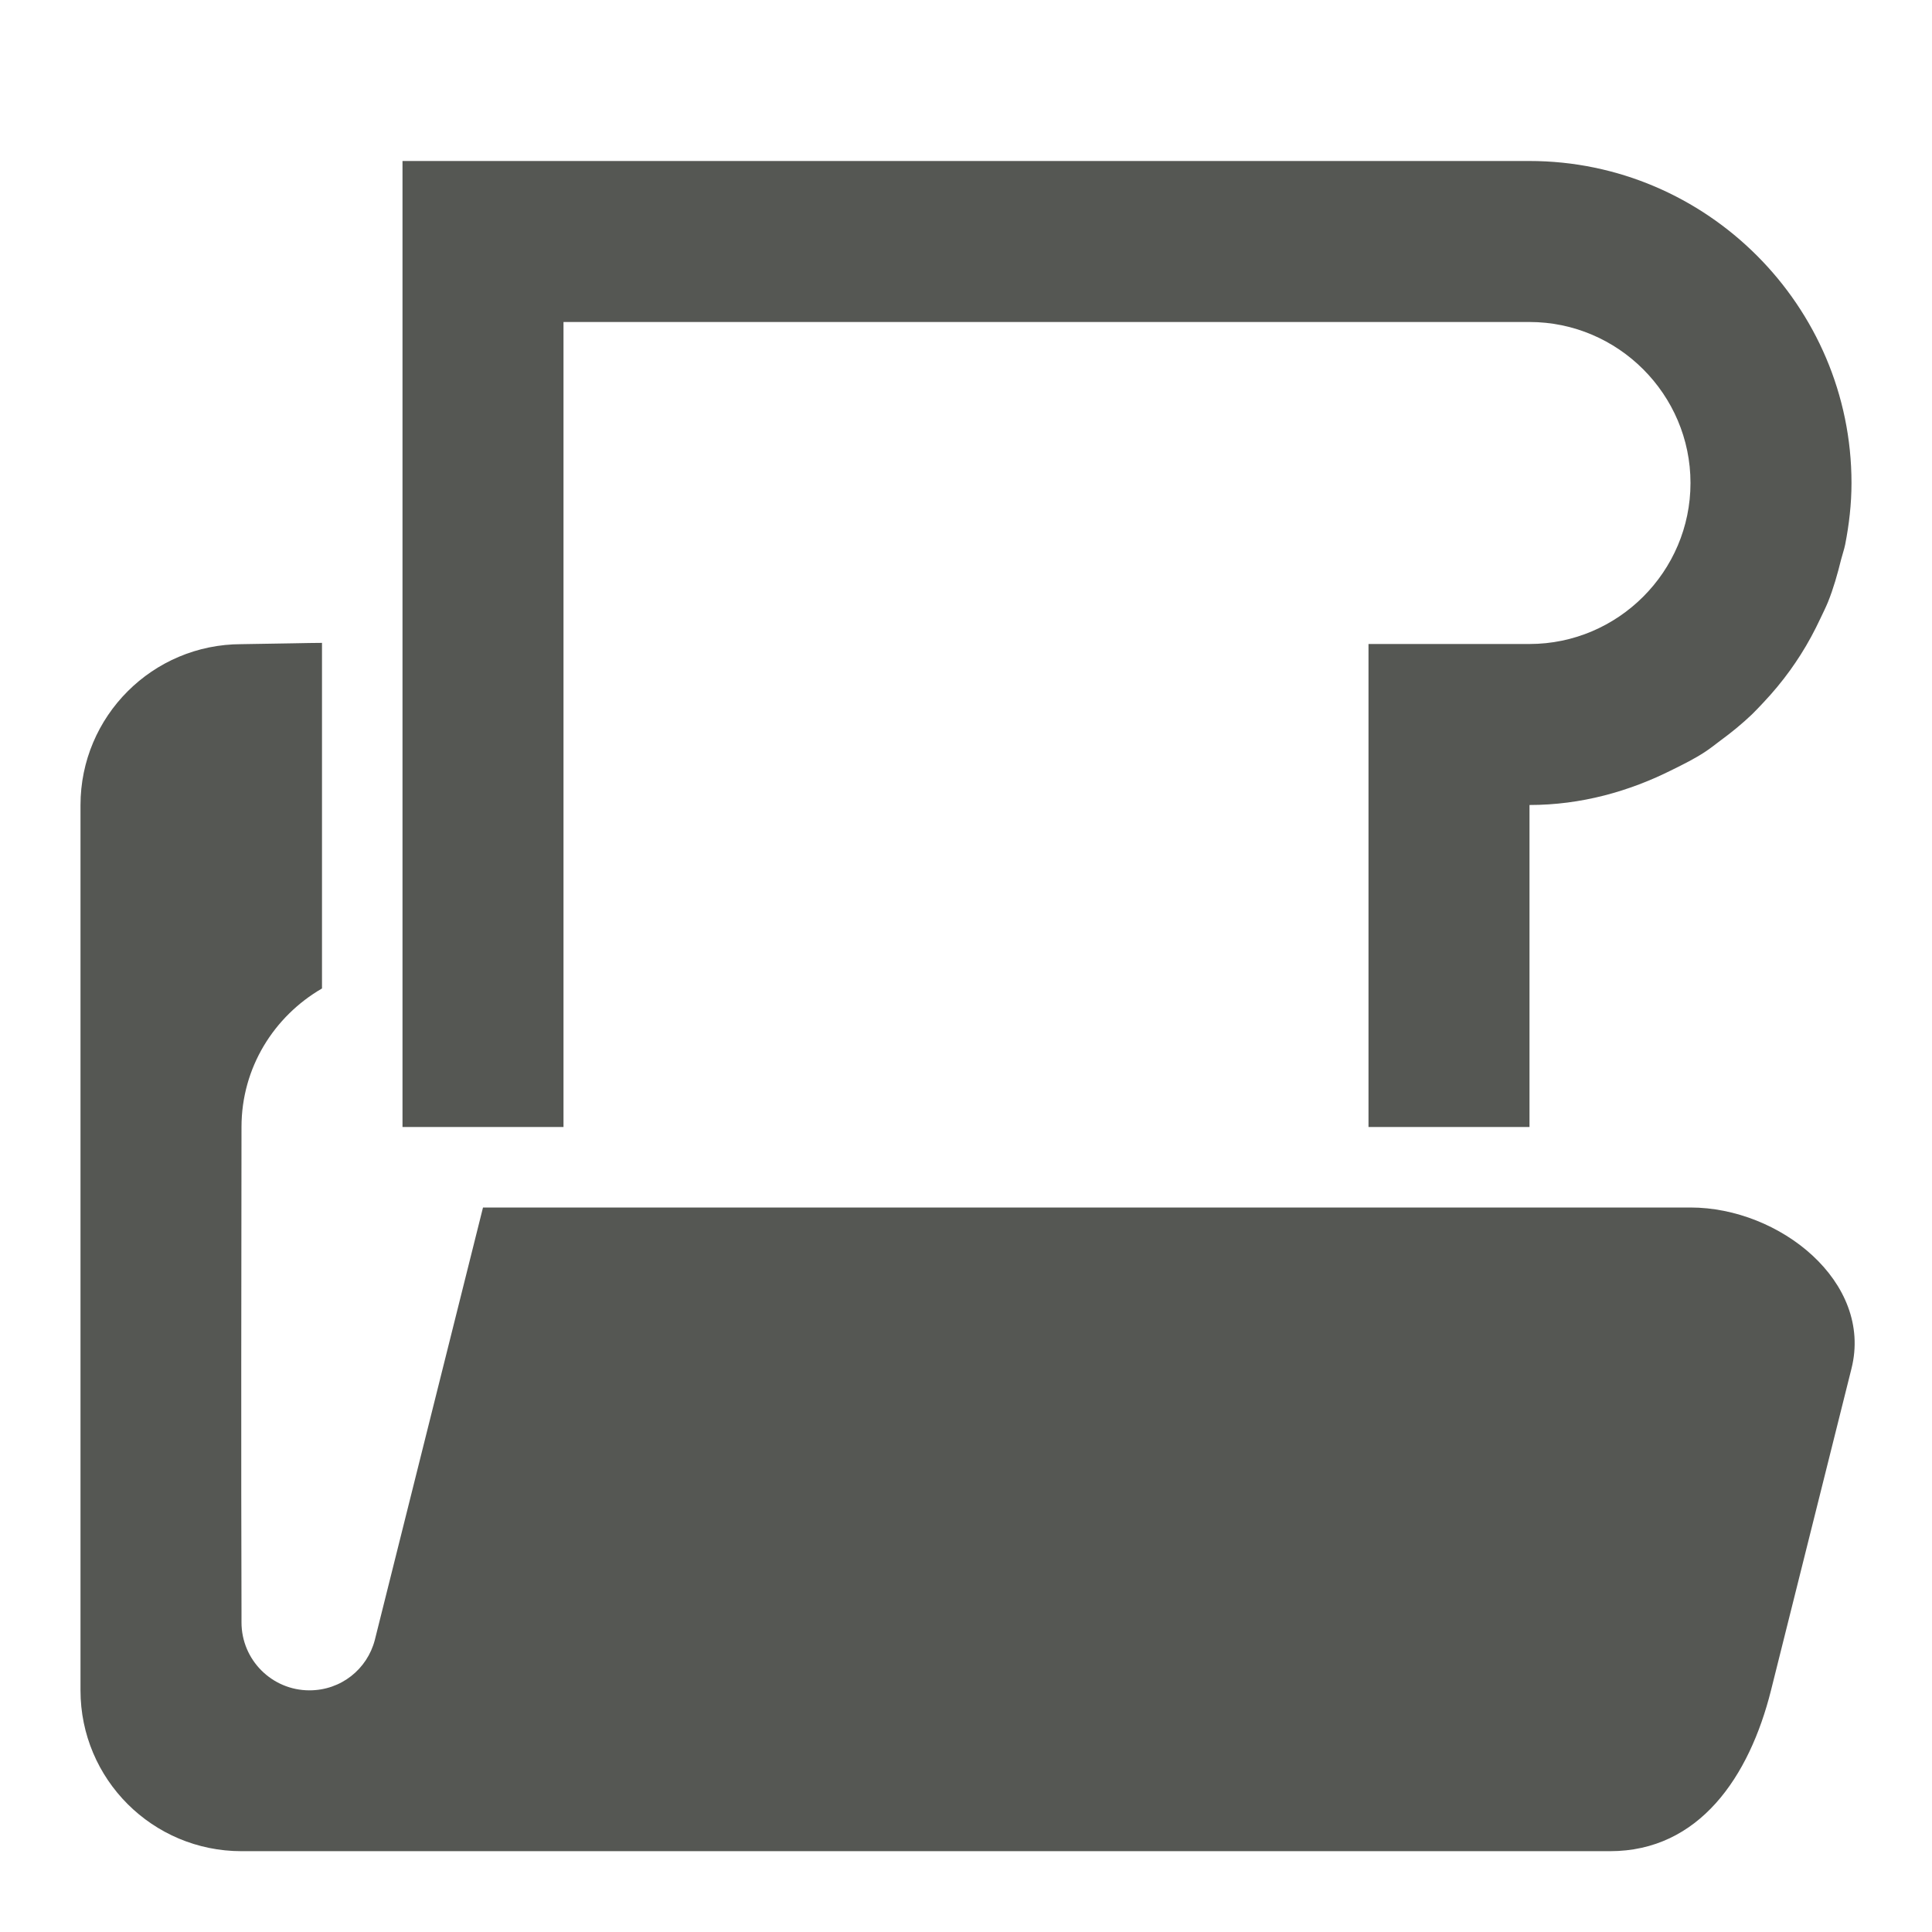 <svg viewBox="0 0 24 24" xmlns="http://www.w3.org/2000/svg"><path d="m5 2v12h2v-10h9 1 2c1.1 0 2 .9 2 2s-.9 2-2 2h-2v.1 5.9h2v-4c.641 0 1.239-.168 1.777-.439.136-.067.272-.135.398-.217.068-.044.13-.094.195-.143.138-.101.269-.208.393-.326.049-.047.094-.097.141-.146.121-.128.233-.263.336-.406.044-.062.086-.123.127-.188.093-.146.174-.297.248-.455.031-.066.064-.131.092-.199.069-.171.119-.349.164-.531.016-.063.038-.123.051-.188.048-.247.078-.501.078-.762 0-2.2-1.8-4-4-4h-2-1zm-1 5.986c-.206.001-.411.008-1 .016-1.105 0-2 .896-2 2v10.996c0 1.104.895 1.998 2 1.998h16 1c1.108 0 1.731-.924 2-1.998l1-3.998c.269-1.074-.892-2-2-2h-7-8l-1.344 5.373c-.095.363-.42.625-.812.625-.466 0-.844-.378-.844-.844v-.156c-.006-1.701-.002-4.44 0-5.998 0-.738.404-1.375 1-1.721z" fill="#555753"/></svg>